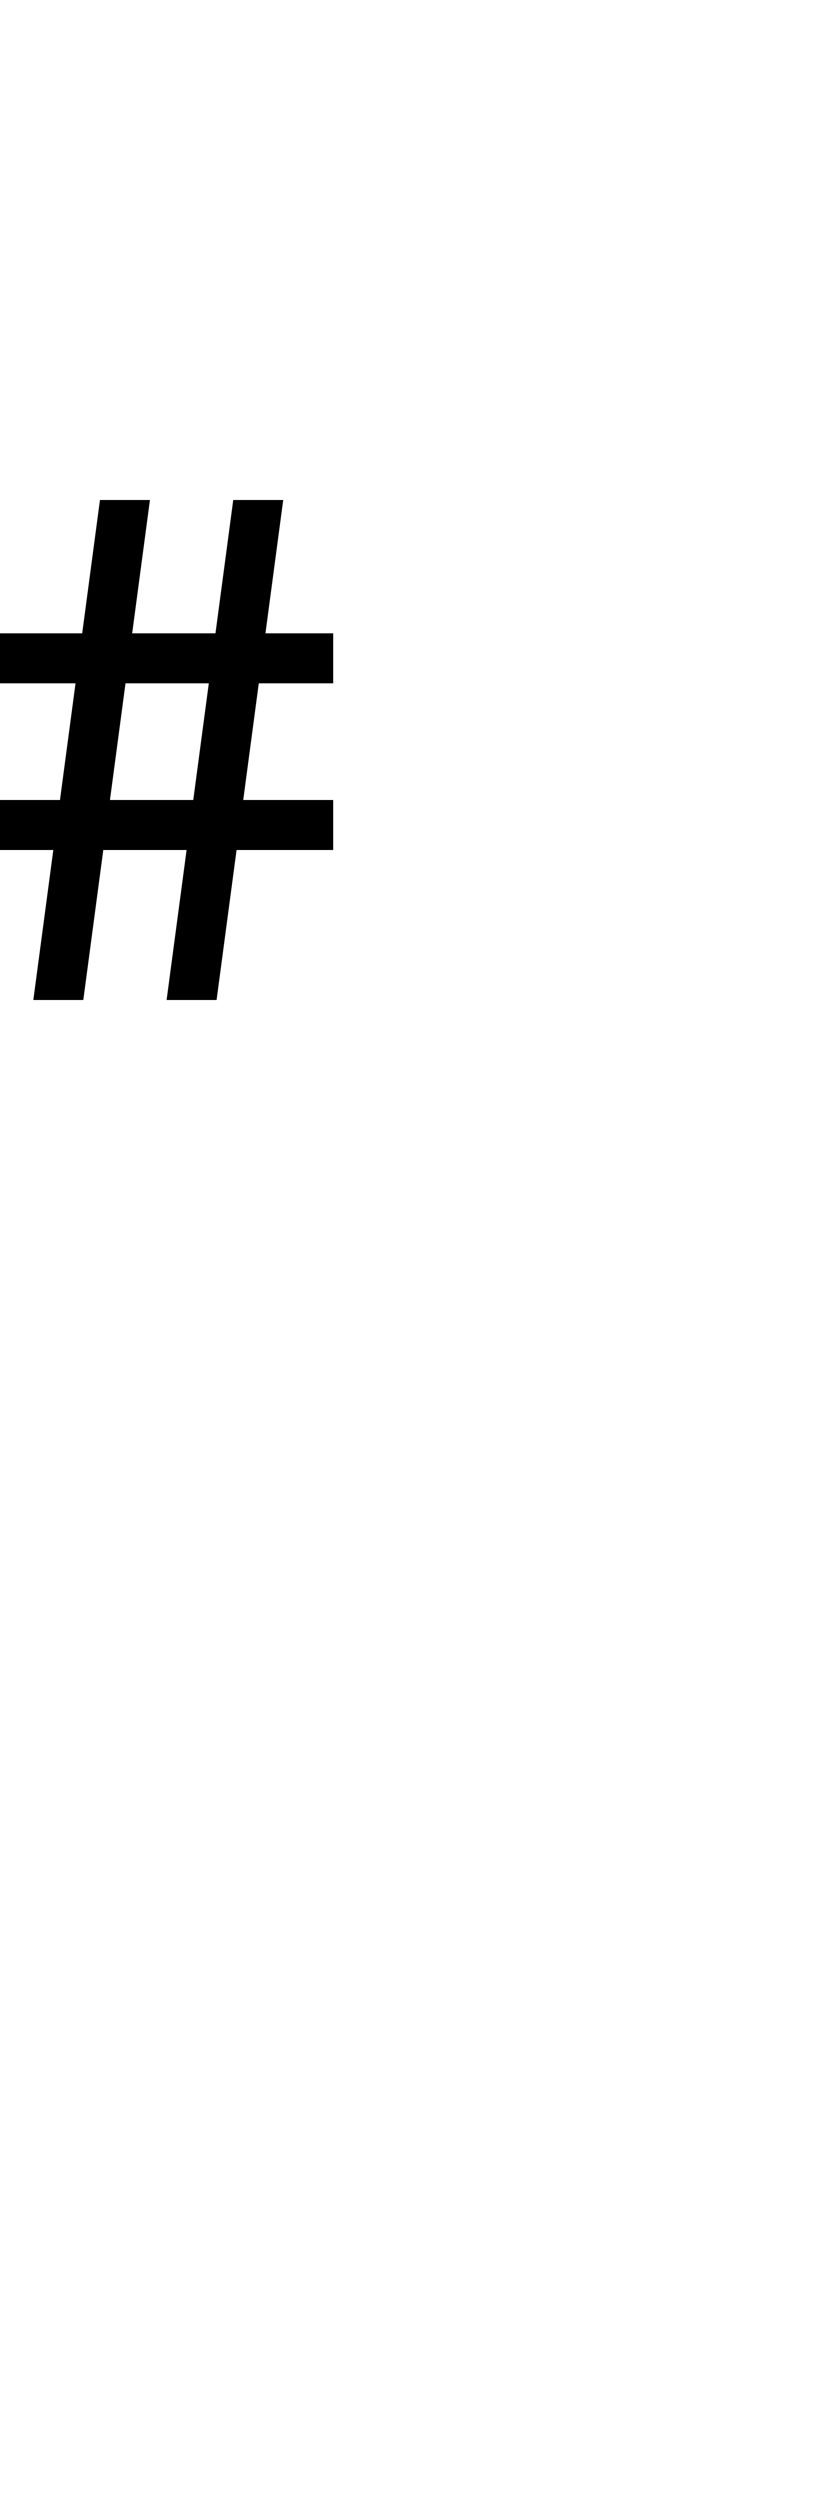 <?xml version="1.0" encoding="UTF-8"?><svg version="1.1" viewBox="0 -20 50 150" xmlns="http://www.w3.org/2000/svg">
<path fill="#000" d="m 0 18 h 20 v 3 h -20 z"/>
<path fill="#000" d="m 0 28 h 20 v 3 h -20 z"/>
<path fill="#000" d="m 2 40 h 3 l 4,-30 h-3 z"/>
<path fill="#000" d="m 10 40 h 3 l 4,-30 h-3 z"/>
</svg>